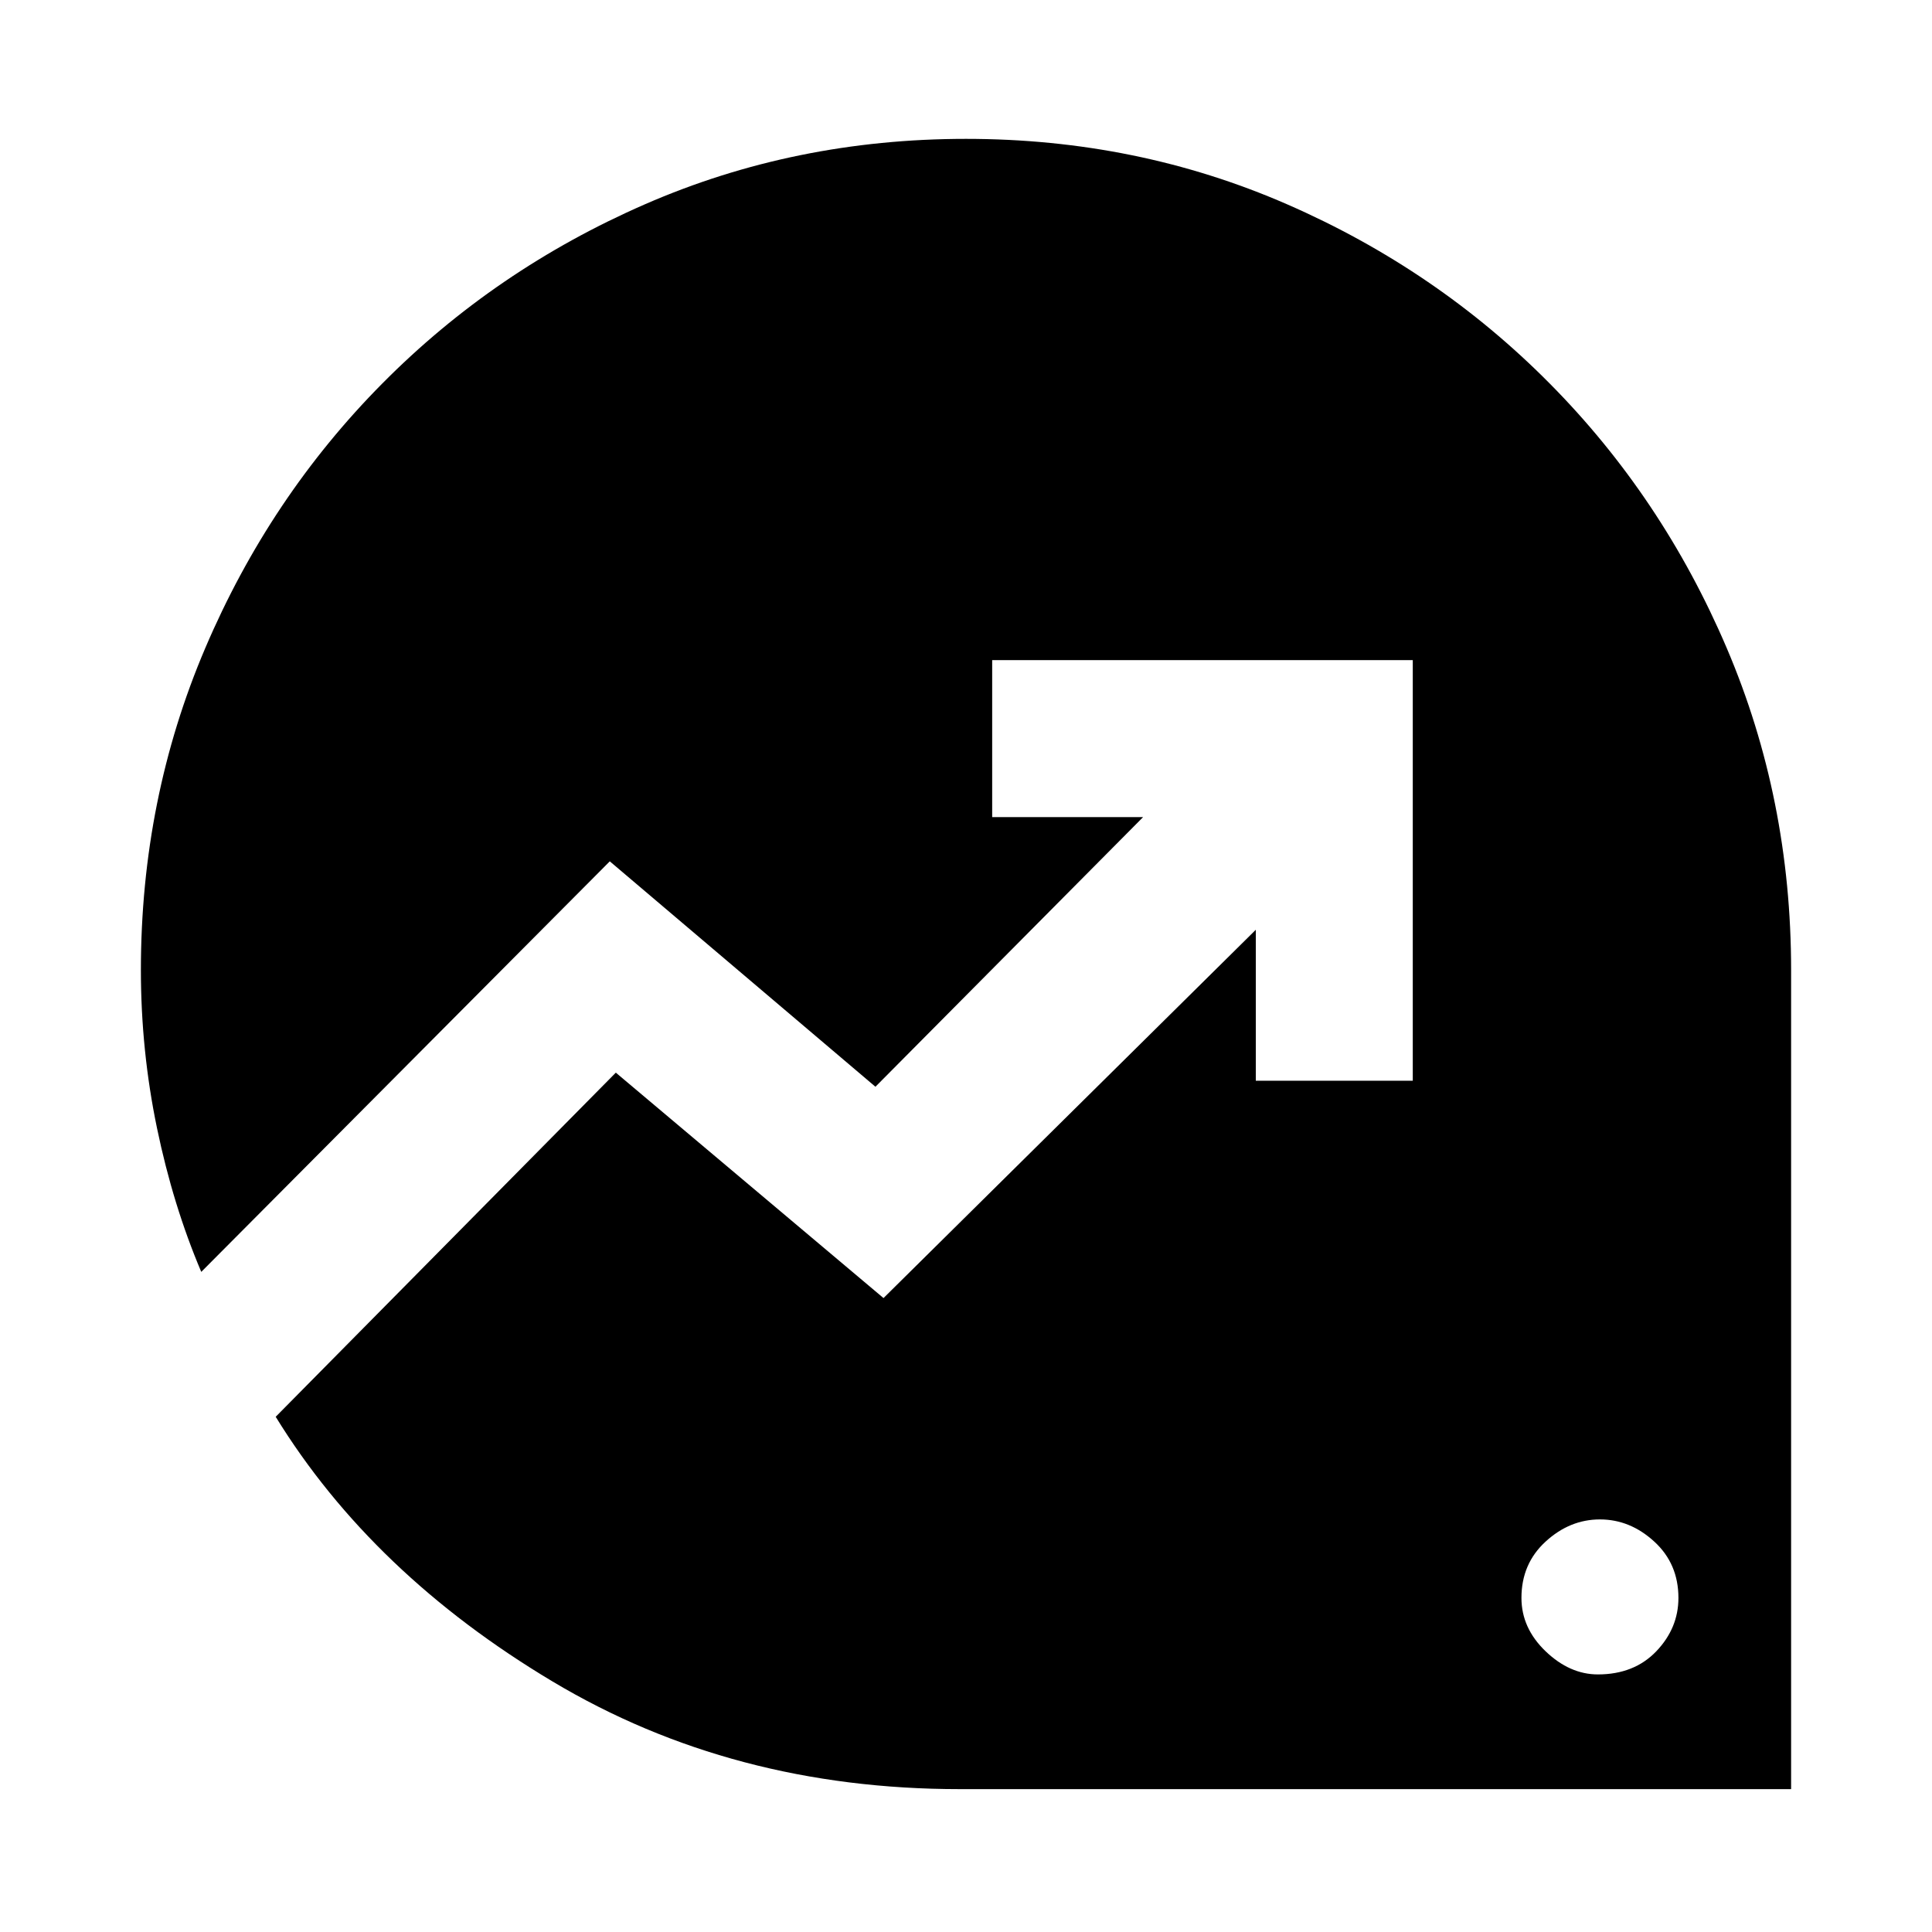 <svg xmlns="http://www.w3.org/2000/svg" height="40" width="40"><path d="M33.083 34.667Q33.833 34.667 34.292 34.188Q34.75 33.708 34.75 33.083Q34.75 32.375 34.25 31.917Q33.75 31.458 33.125 31.458Q32.5 31.458 32 31.917Q31.5 32.375 31.5 33.083Q31.5 33.708 32 34.188Q32.5 34.667 33.083 34.667ZM19.875 37.042Q15.167 37.042 11.438 34.812Q7.708 32.583 5.708 29.333L12.75 22.208L18.292 26.875L26 19.25V22.375H29.25V13.667H20.542V16.917H23.667L18.125 22.5L12.625 17.833L4.167 26.333Q3.583 24.958 3.25 23.354Q2.917 21.75 2.917 20.083Q2.917 16.542 4.25 13.417Q5.583 10.292 7.917 7.938Q10.25 5.583 13.354 4.229Q16.458 2.875 20 2.875Q23.542 2.875 26.646 4.229Q29.75 5.583 32.083 7.938Q34.417 10.292 35.75 13.417Q37.083 16.542 37.083 20.083V37.042Z"/></svg>